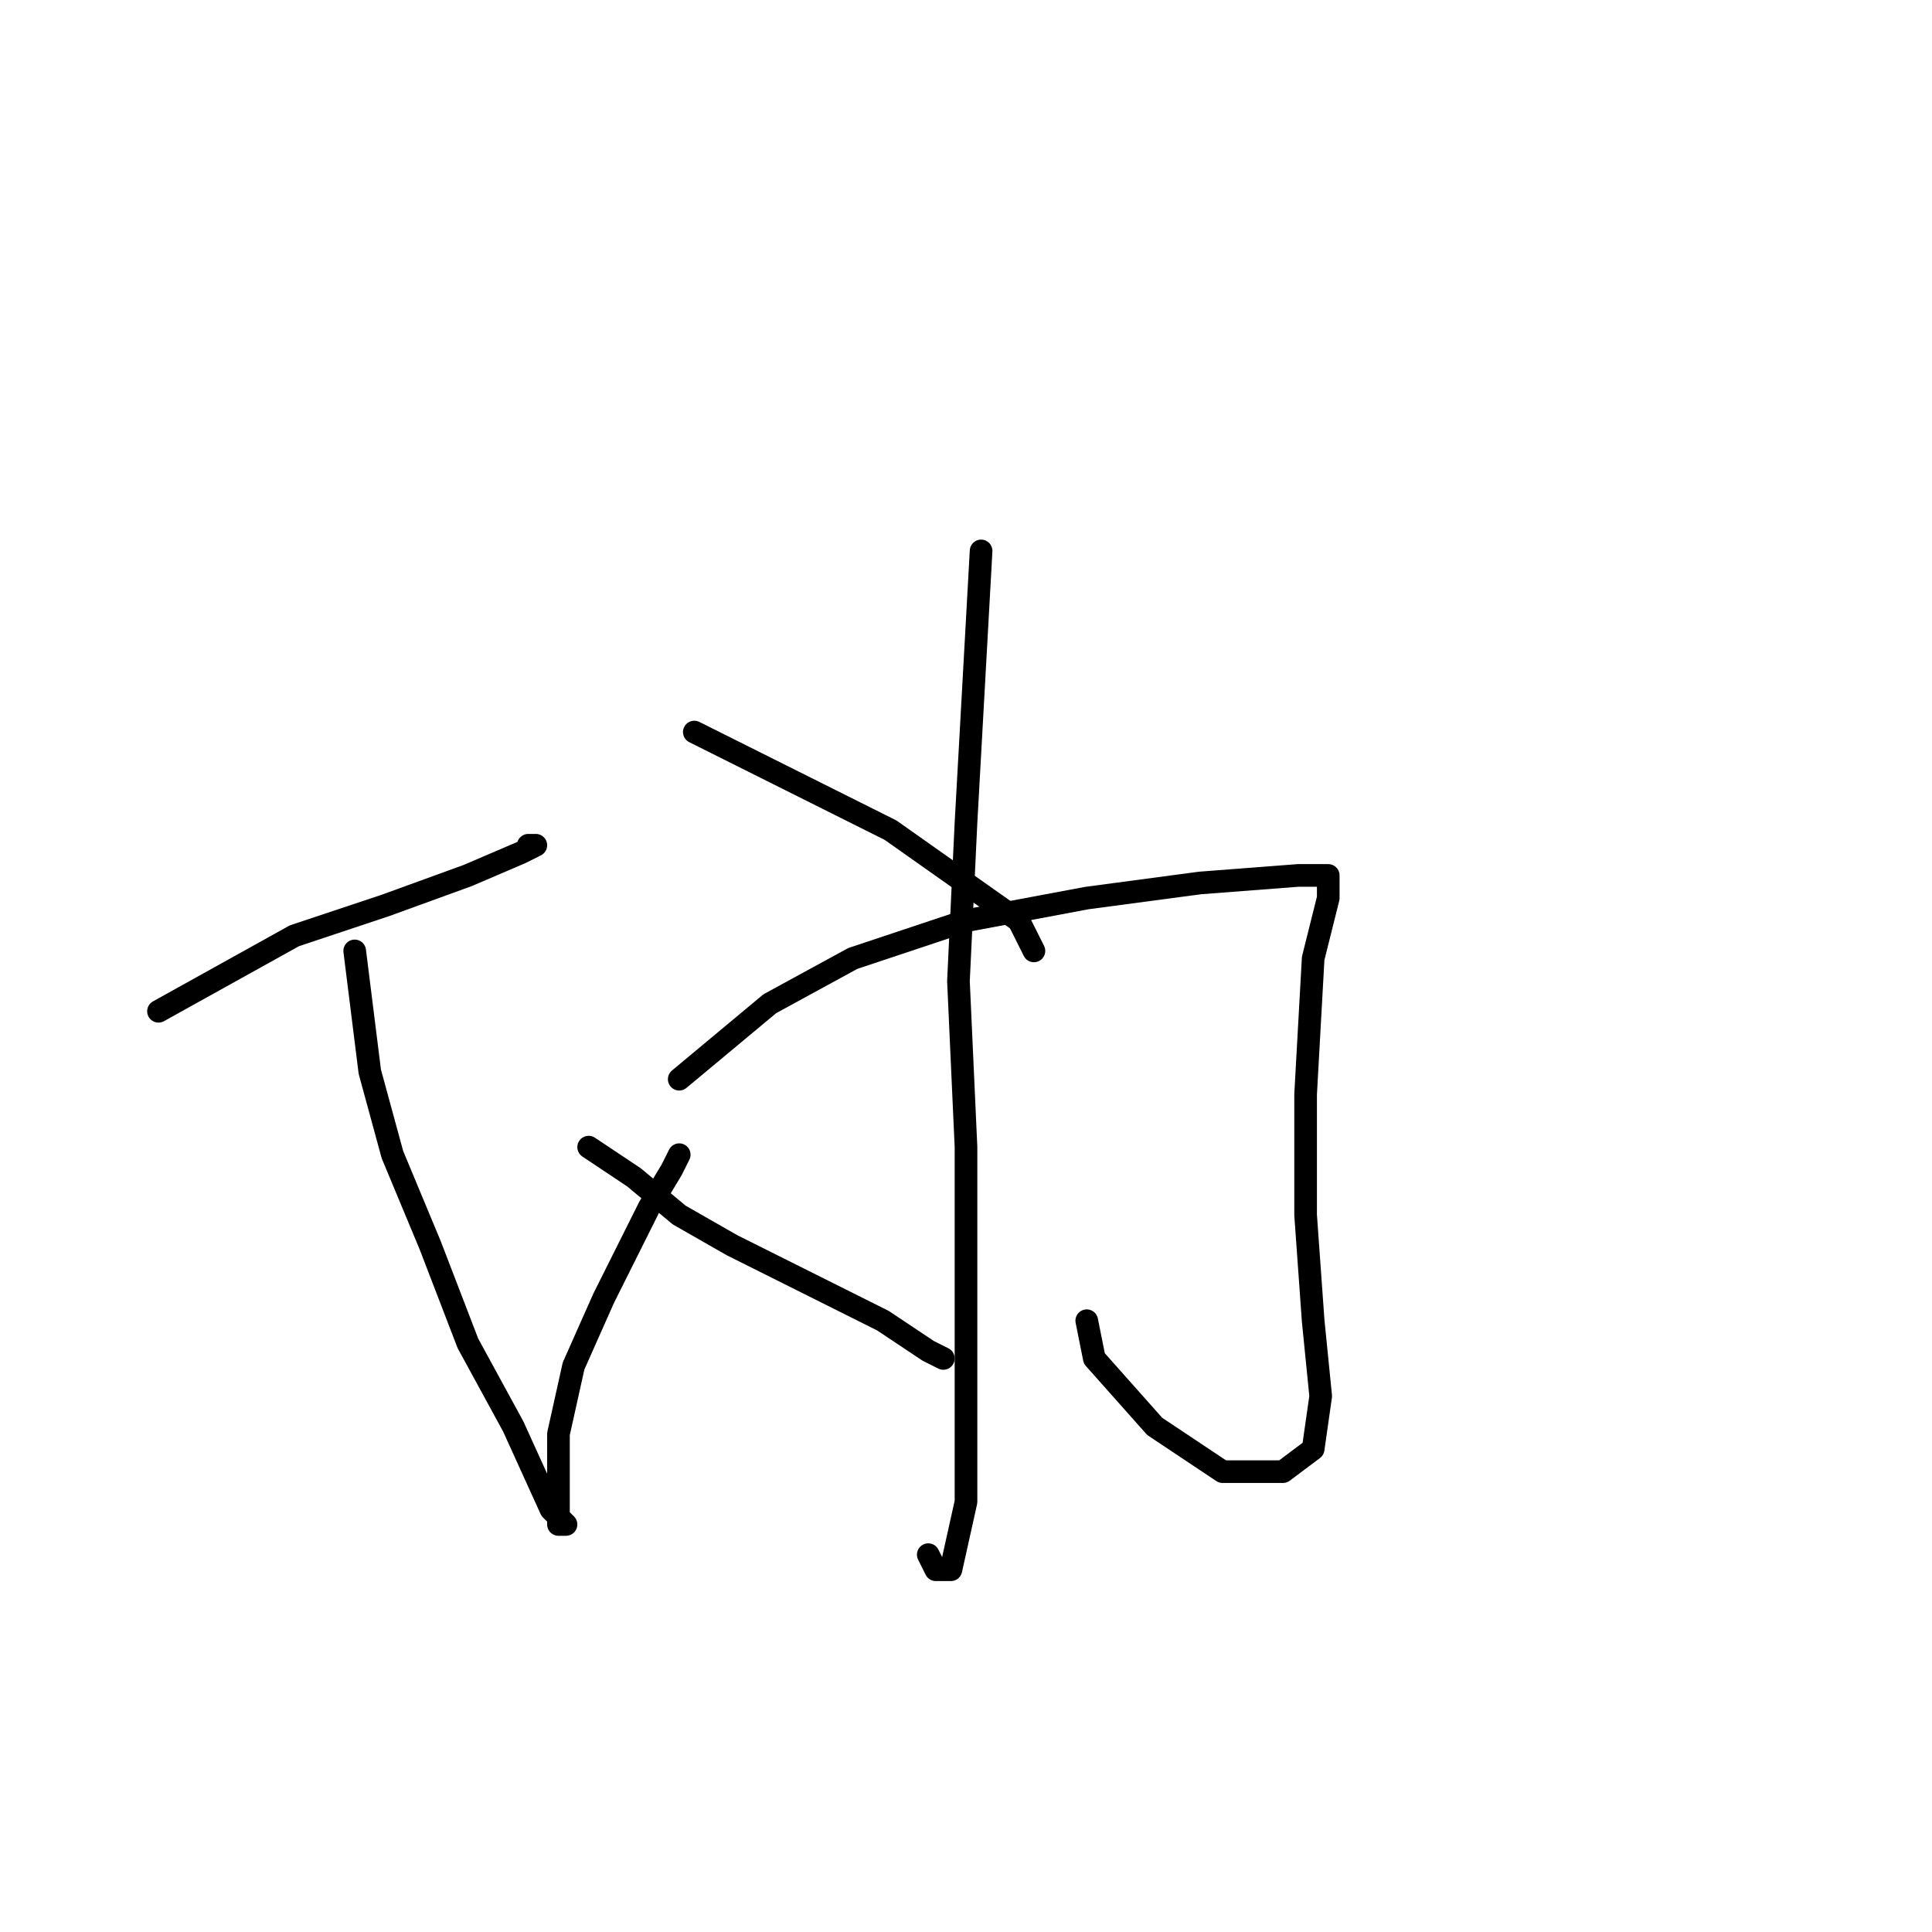 <?xml version="1.0" standalone="no"?>
    <svg width="256" height="256" xmlns="http://www.w3.org/2000/svg" version="1.1">
    <polyline stroke="black" stroke-width="3" stroke-linecap="round" fill="transparent" stroke-linejoin="round" points="21 134 30 129 39 124 51 120 62 116 69 113 71 112 70 112 70 112 " />
        <polyline stroke="black" stroke-width="3" stroke-linecap="round" fill="transparent" stroke-linejoin="round" points="47 126 48 134 49 142 52 153 57 165 62 178 68 189 73 200 75 202 74 202 74 197 74 190 76 181 80 172 86 160 89 155 90 153 90 153 " />
        <polyline stroke="black" stroke-width="3" stroke-linecap="round" fill="transparent" stroke-linejoin="round" points="78 152 81 154 84 156 90 161 97 165 105 169 117 175 123 179 125 180 125 180 " />
        <polyline stroke="black" stroke-width="3" stroke-linecap="round" fill="transparent" stroke-linejoin="round" points="90 143 96 138 102 133 113 127 128 122 144 119 159 117 172 116 176 116 176 116 176 119 174 127 173 145 173 161 174 175 175 185 174 192 170 195 162 195 153 189 145 180 144 175 144 175 " />
        <polyline stroke="black" stroke-width="3" stroke-linecap="round" fill="transparent" stroke-linejoin="round" points="130 73 129 91 128 109 127 130 128 152 128 183 128 199 126 208 124 208 123 206 123 206 " />
        <polyline stroke="black" stroke-width="3" stroke-linecap="round" fill="transparent" stroke-linejoin="round" points="92 97 100 101 108 105 118 110 135 122 137 126 137 126 " />
        </svg>